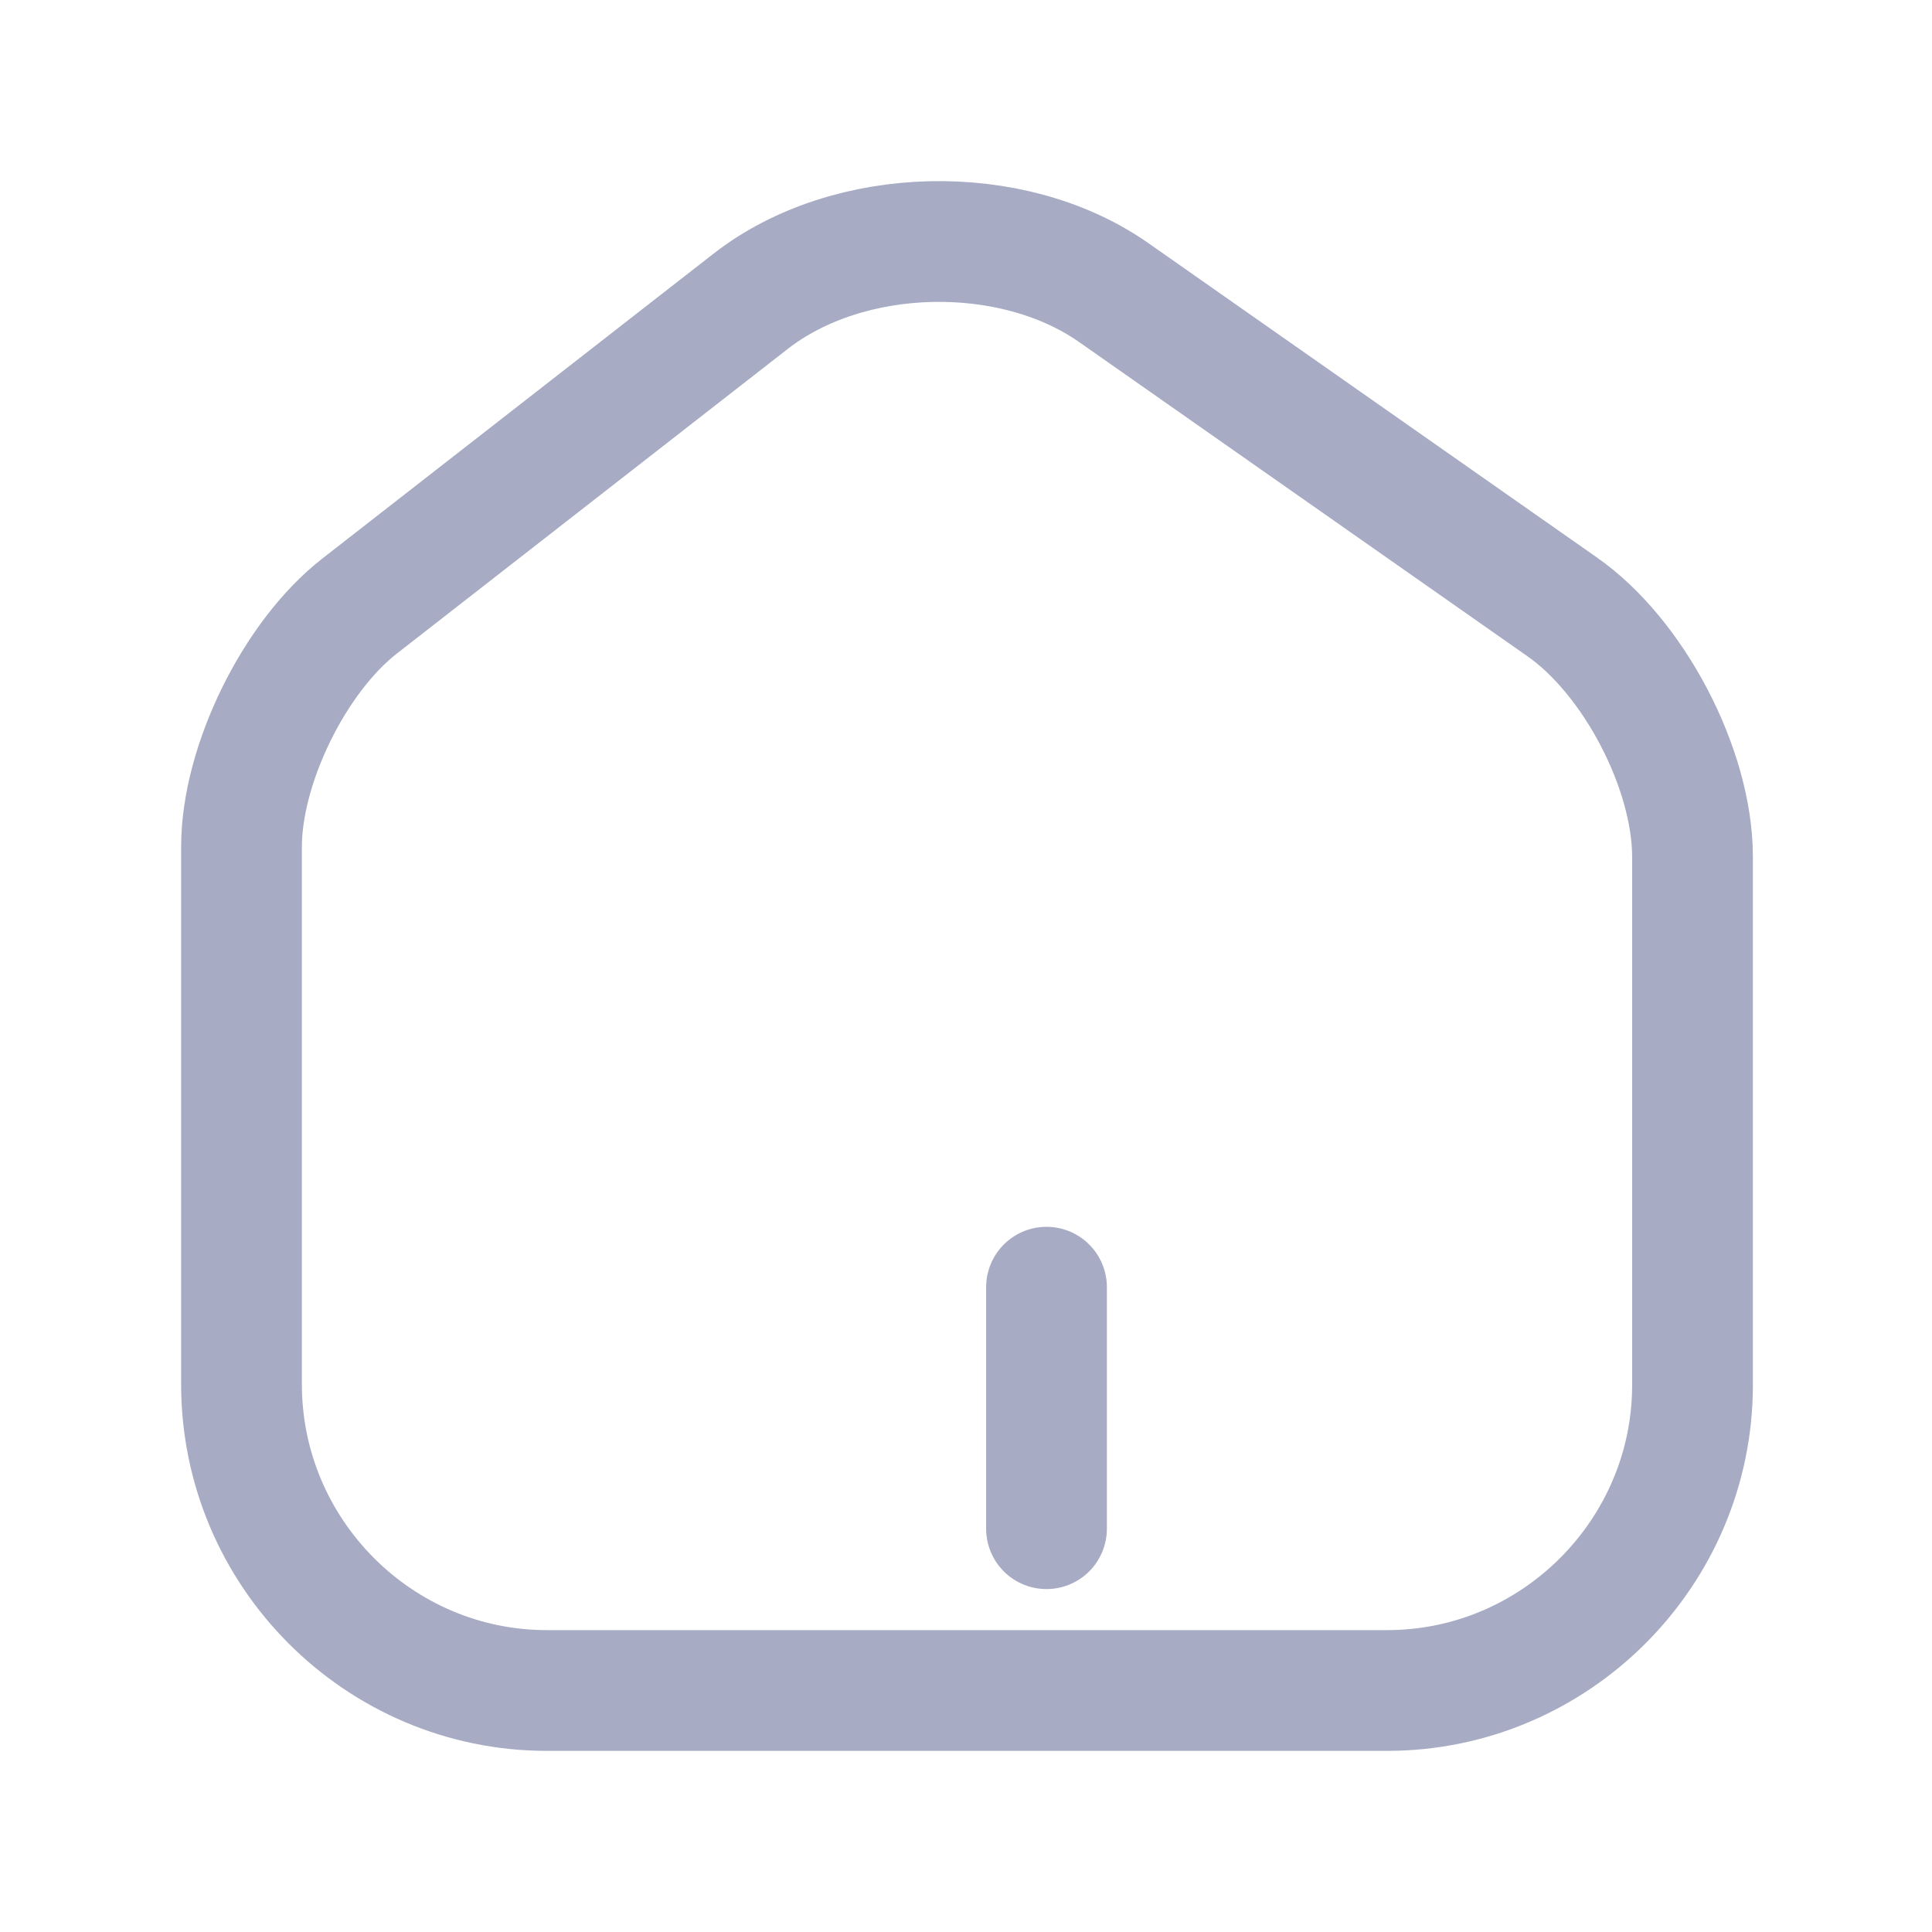 <svg width="24" height="24" viewBox="0 0 24 24" fill="none" xmlns="http://www.w3.org/2000/svg">
<path d="M9.327 3.741L4.469 7.527C3.658 8.157 3 9.5 3 10.519V17.197C3 19.288 4.703 21 6.794 21H17.23C19.321 21 21.025 19.288 21.025 17.206V10.645C21.025 9.554 20.295 8.157 19.402 7.536L13.833 3.633C12.571 2.75 10.543 2.795 9.327 3.741Z" stroke="#A7ABC3" stroke-width="1.5" stroke-linecap="round" stroke-linejoin="round"/>
<path d="M13 18.99V15.99" stroke="#A7ABC3" stroke-width="1.5" stroke-linecap="round" stroke-linejoin="round"/>
</svg>
